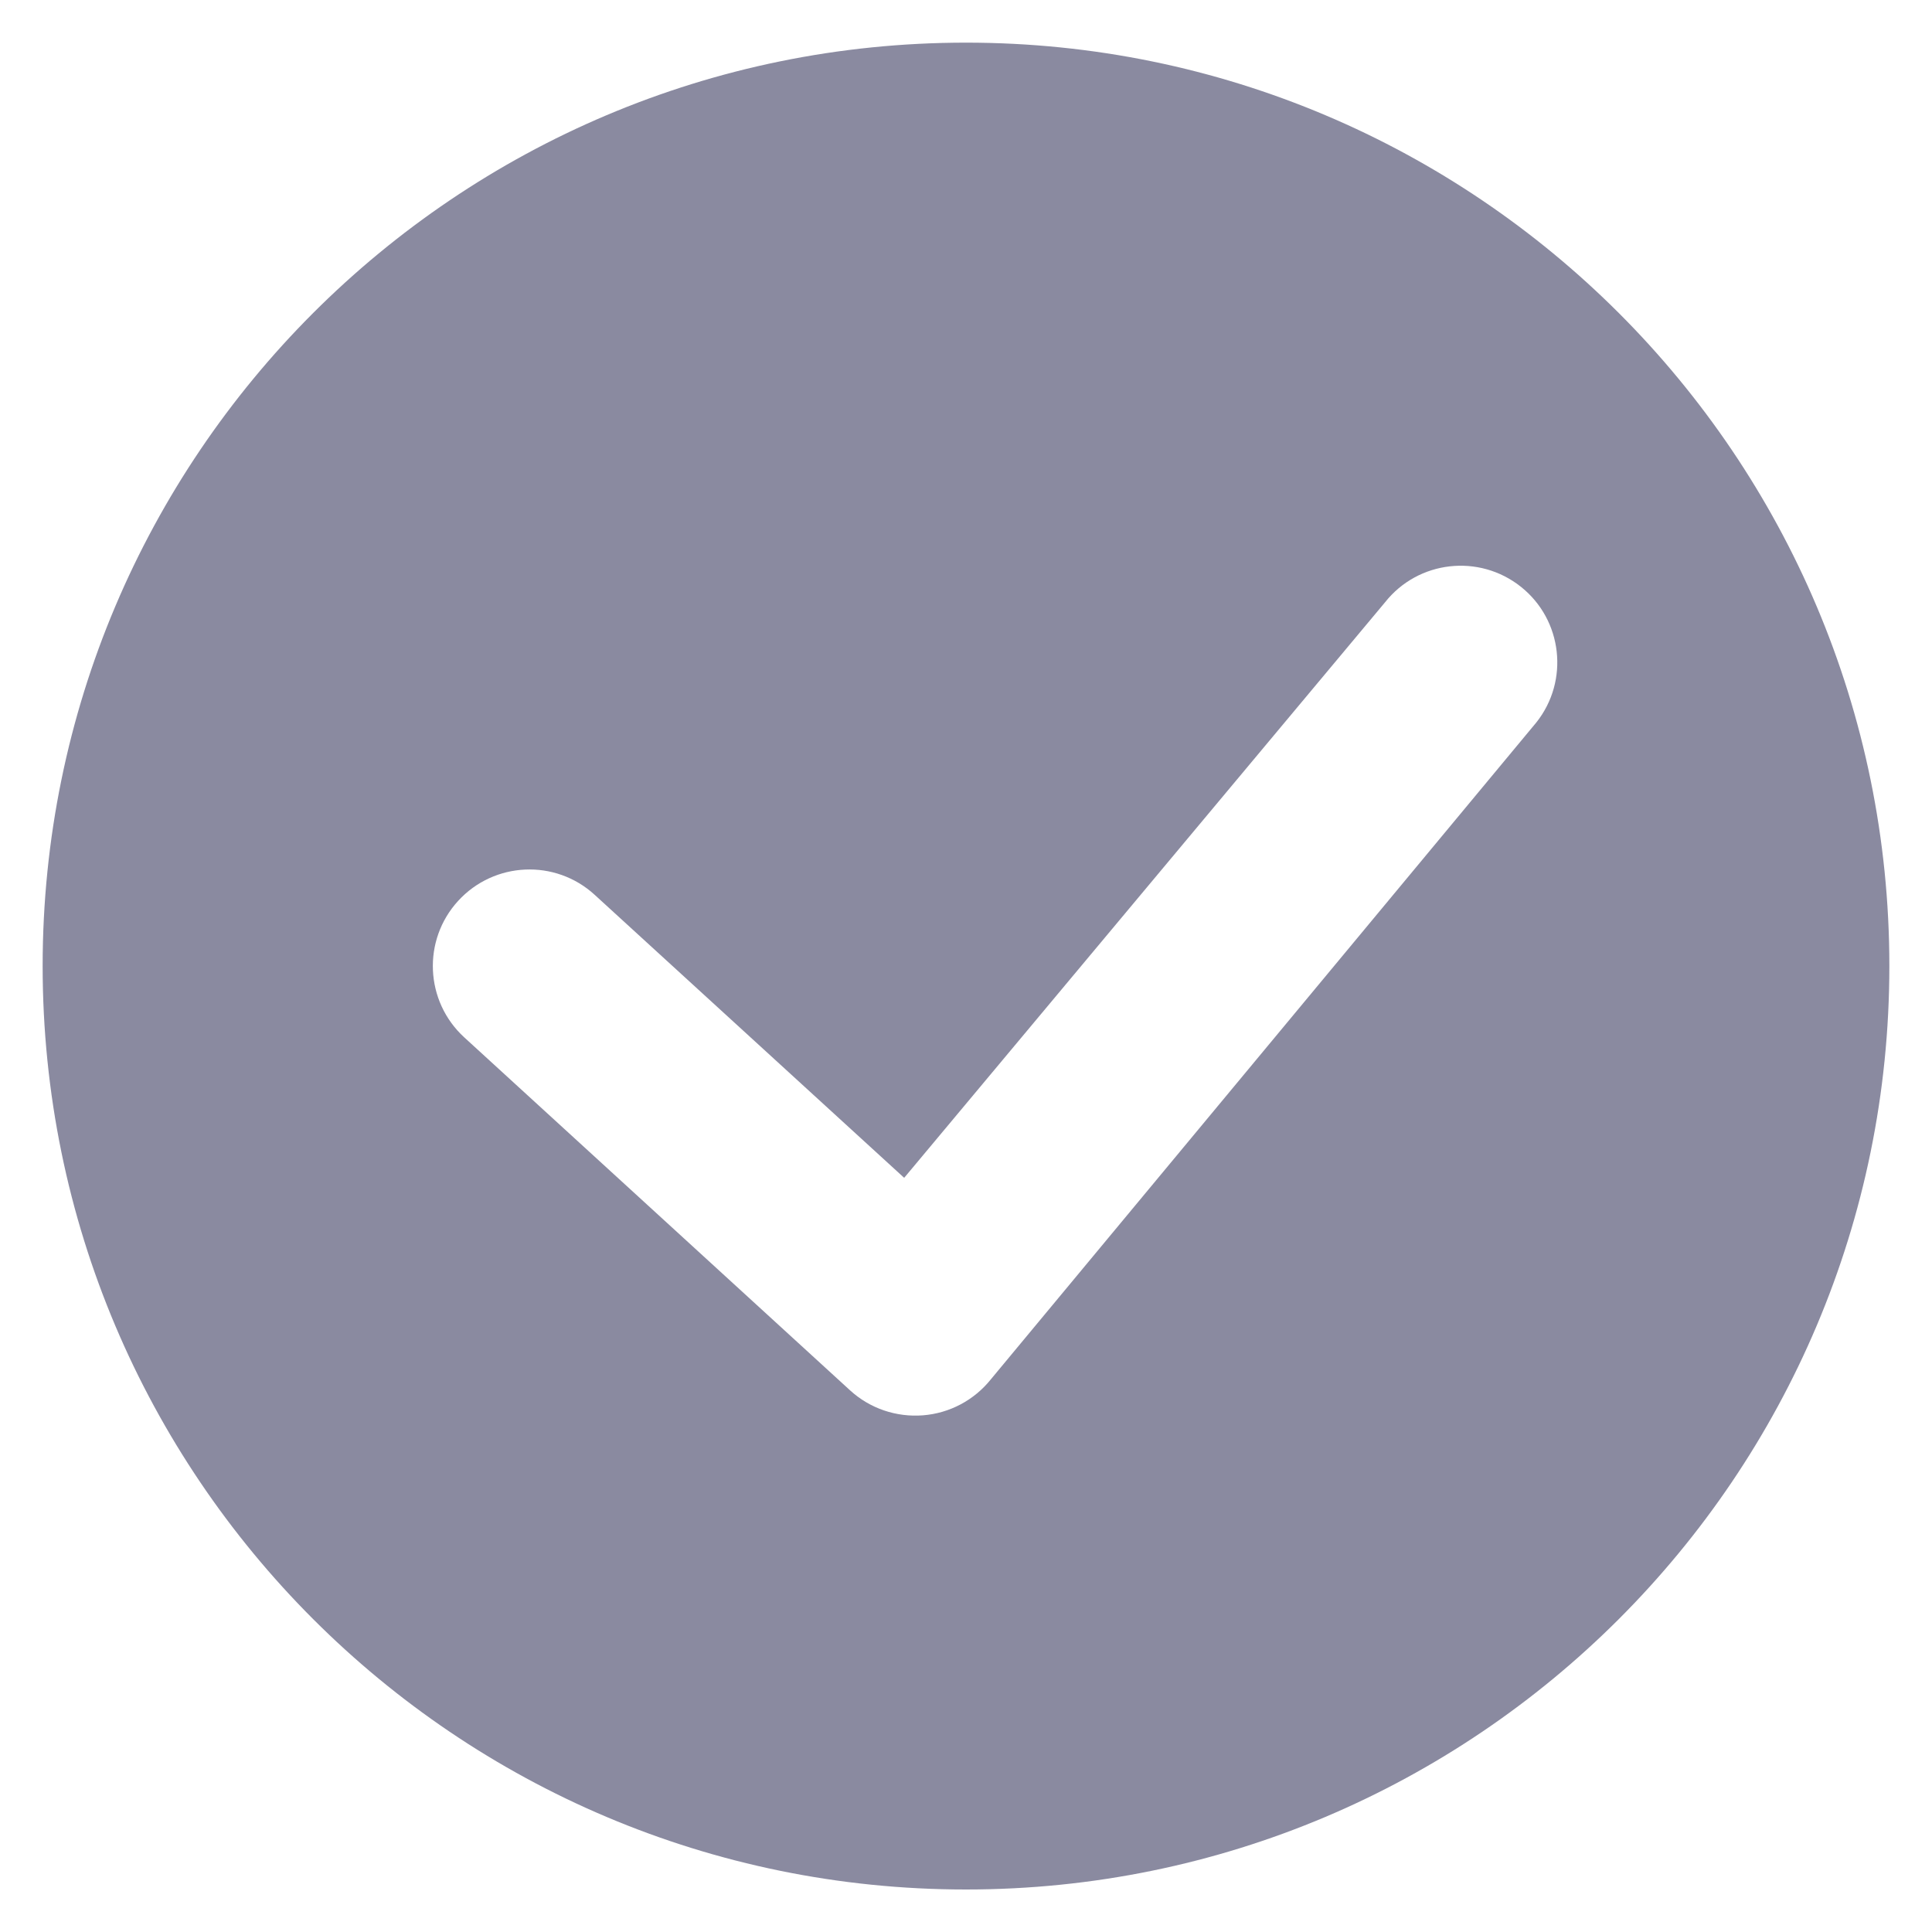<svg width="14" height="14" viewBox="0 0 14 14" fill="none" xmlns="http://www.w3.org/2000/svg">
<path fill-rule="evenodd" clip-rule="evenodd" d="M13.691 7C13.691 10.696 10.695 13.692 7 13.692C3.304 13.692 0.309 10.696 0.309 7C0.309 3.305 3.304 0.309 7 0.309C10.695 0.309 13.691 3.305 13.691 7ZM11.133 5.235C11.373 4.933 11.323 4.492 11.021 4.252C10.718 4.011 10.277 4.061 10.037 4.364L6.552 8.535L4.309 6.484C4.024 6.223 3.581 6.243 3.32 6.528C3.059 6.813 3.079 7.256 3.364 7.517L6.16 10.075C6.303 10.206 6.494 10.271 6.688 10.256C6.881 10.241 7.06 10.146 7.181 9.994L11.133 5.235Z" fill="#8A8AA0"/>
</svg>
